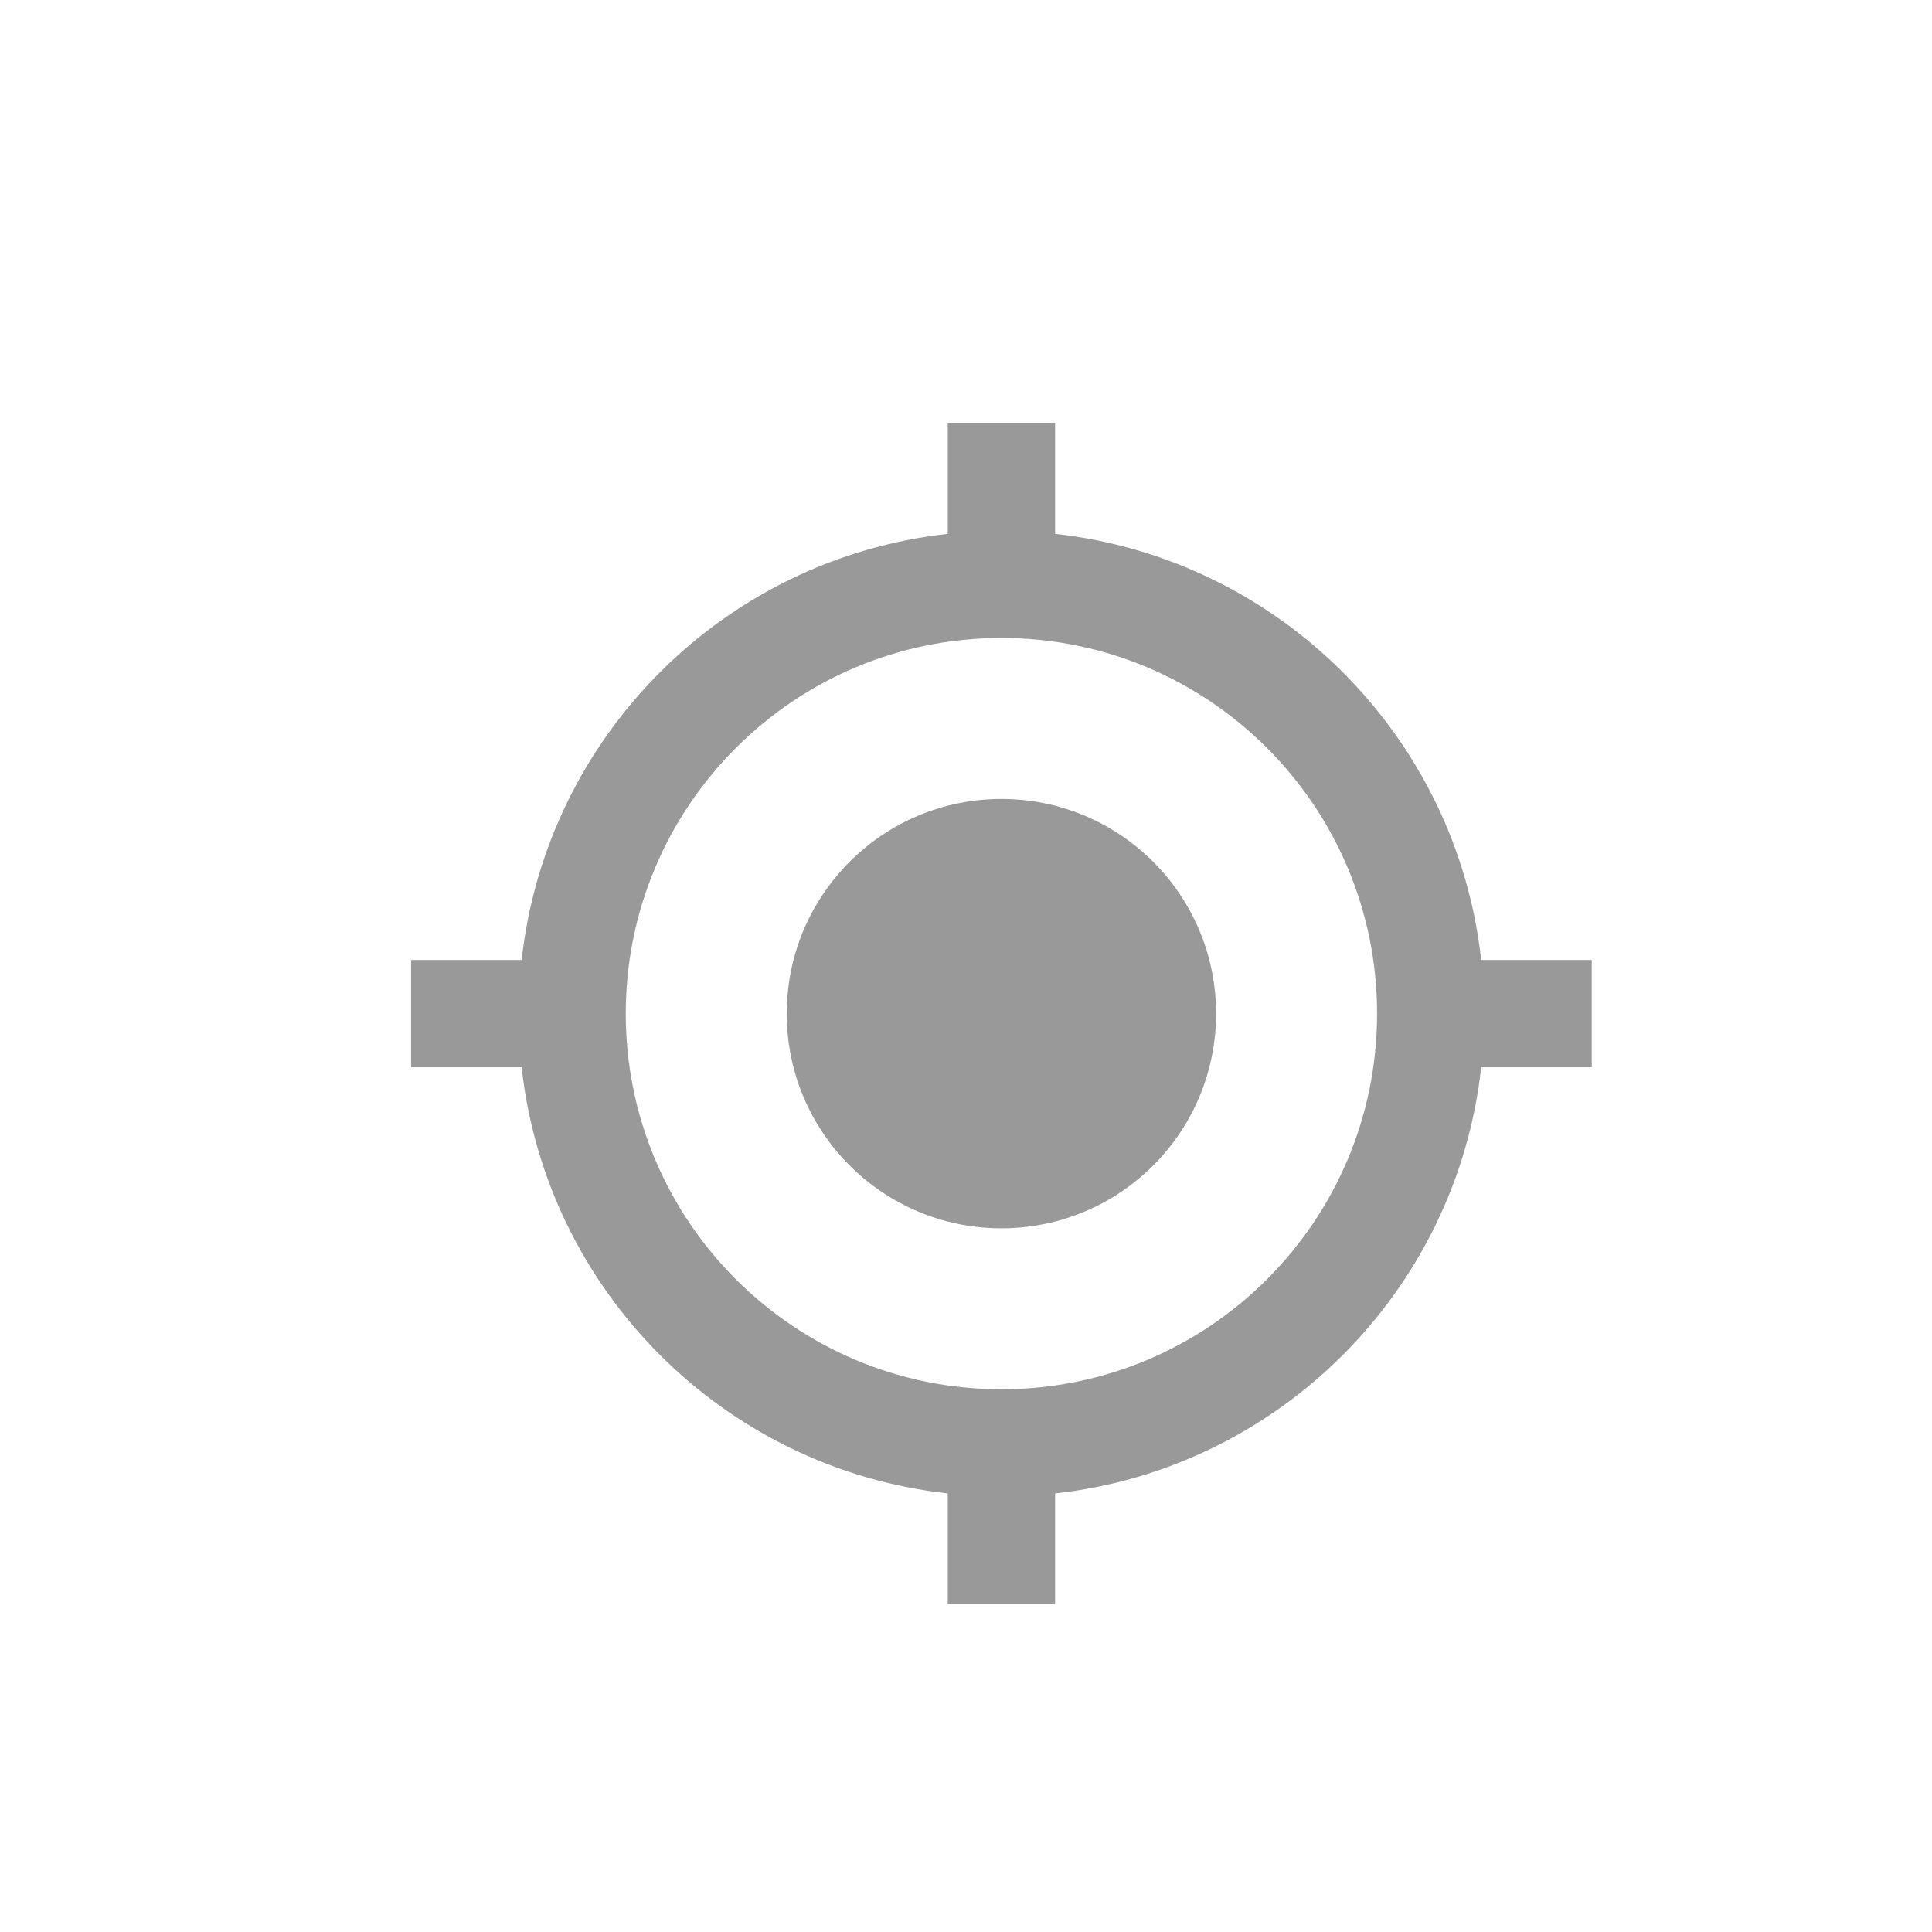 <?xml version="1.0" encoding="UTF-8" standalone="no"?>
<!-- Created with Inkscape (http://www.inkscape.org/) -->

<svg
   xmlns:dc="http://purl.org/dc/elements/1.1/"
   xmlns:cc="http://creativecommons.org/ns#"
   xmlns:rdf="http://www.w3.org/1999/02/22-rdf-syntax-ns#"
   xmlns:svg="http://www.w3.org/2000/svg"
   xmlns="http://www.w3.org/2000/svg"
   xmlns:sodipodi="http://sodipodi.sourceforge.net/DTD/sodipodi-0.dtd"
   xmlns:inkscape="http://www.inkscape.org/namespaces/inkscape"
   width="72px"
   height="72px"
   id="svg2985"
   version="1.1"
   inkscape:version="0.48.4 r9939"
   sodipodi:docname="current.svg"
   inkscape:export-filename="/home/yaginuma/design/android/icon/OneTouchSearch/current.png"
   inkscape:export-xdpi="196.36"
   inkscape:export-ydpi="196.36">
  <defs
     id="defs2987">
    <filter
       inkscape:collect="always"
       id="filter3802">
      <feGaussianBlur
         inkscape:collect="always"
         stdDeviation="0.374"
         id="feGaussianBlur3804" />
    </filter>
  </defs>
  <sodipodi:namedview
     id="base"
     pagecolor="#ffffff"
     bordercolor="#666666"
     borderopacity="1.0"
     inkscape:pageopacity="0.0"
     inkscape:pageshadow="2"
     inkscape:zoom="10.986111"
     inkscape:cx="17.840708"
     inkscape:cy="36"
     inkscape:current-layer="layer2"
     showgrid="true"
     inkscape:document-units="px"
     inkscape:grid-bbox="true"
     inkscape:window-width="1600"
     inkscape:window-height="876"
     inkscape:window-x="0"
     inkscape:window-y="24"
     inkscape:window-maximized="1">
    <inkscape:grid
       type="xygrid"
       id="grid2993" />
    <sodipodi:guide
       position="3,3"
       orientation="60,0"
       id="guide2995" />
    <sodipodi:guide
       position="69,3"
       orientation="0,60"
       id="guide2997" />
    <sodipodi:guide
       position="69,69"
       orientation="-60,0"
       id="guide2999" />
    <sodipodi:guide
       position="3,69"
       orientation="0,-60"
       id="guide3001" />
    <sodipodi:guide
       position="5,67"
       orientation="56,0"
       id="guide3003" />
    <sodipodi:guide
       position="5,5"
       orientation="0,56"
       id="guide3005" />
    <sodipodi:guide
       position="67,5"
       orientation="-56,0"
       id="guide3007" />
    <sodipodi:guide
       position="67,67"
       orientation="0,-56"
       id="guide3009" />
  </sodipodi:namedview>
  <g
     inkscape:groupmode="layer"
     id="layer2"
     inkscape:label="icon">
    <path
       id="path3001"
       d="m 37.32,29.775 c -4.42,0 -8,3.58 -8,8 0,4.42 3.58,8 8,8 4.42,0 8,-3.58 8,-8 0,-4.42 -3.58,-8 -8,-8 z m 17.88,6 c -0.92,-8.34 -7.54,-14.96 -15.88,-15.88 v -4.12 h -4 v 4.12 c -8.34,0.92 -14.96,7.54 -15.88,15.88 h -4.12 v 4 h 4.12 c 0.92,8.34 7.54,14.96 15.88,15.88 v 4.12 h 4 v -4.12 c 8.34,-0.92 14.96,-7.54 15.88,-15.88 h 4.12 v -4 h -4.12 z m -17.88,16 c -7.73,0 -14,-6.27 -14,-14 0,-7.73 6.27,-14 14,-14 7.73,0 14,6.27 14,14 0,7.73 -6.27,14 -14,14 z"
       inkscape:connector-curvature="0"
       style="fill:#999999"
       inkscape:export-xdpi="196.36363"
       inkscape:export-ydpi="196.36363"
       inkscape:export-filename="/home/yaginuma/design/android/icon/OneTouchSearch/current.png" />
  </g>
</svg>
